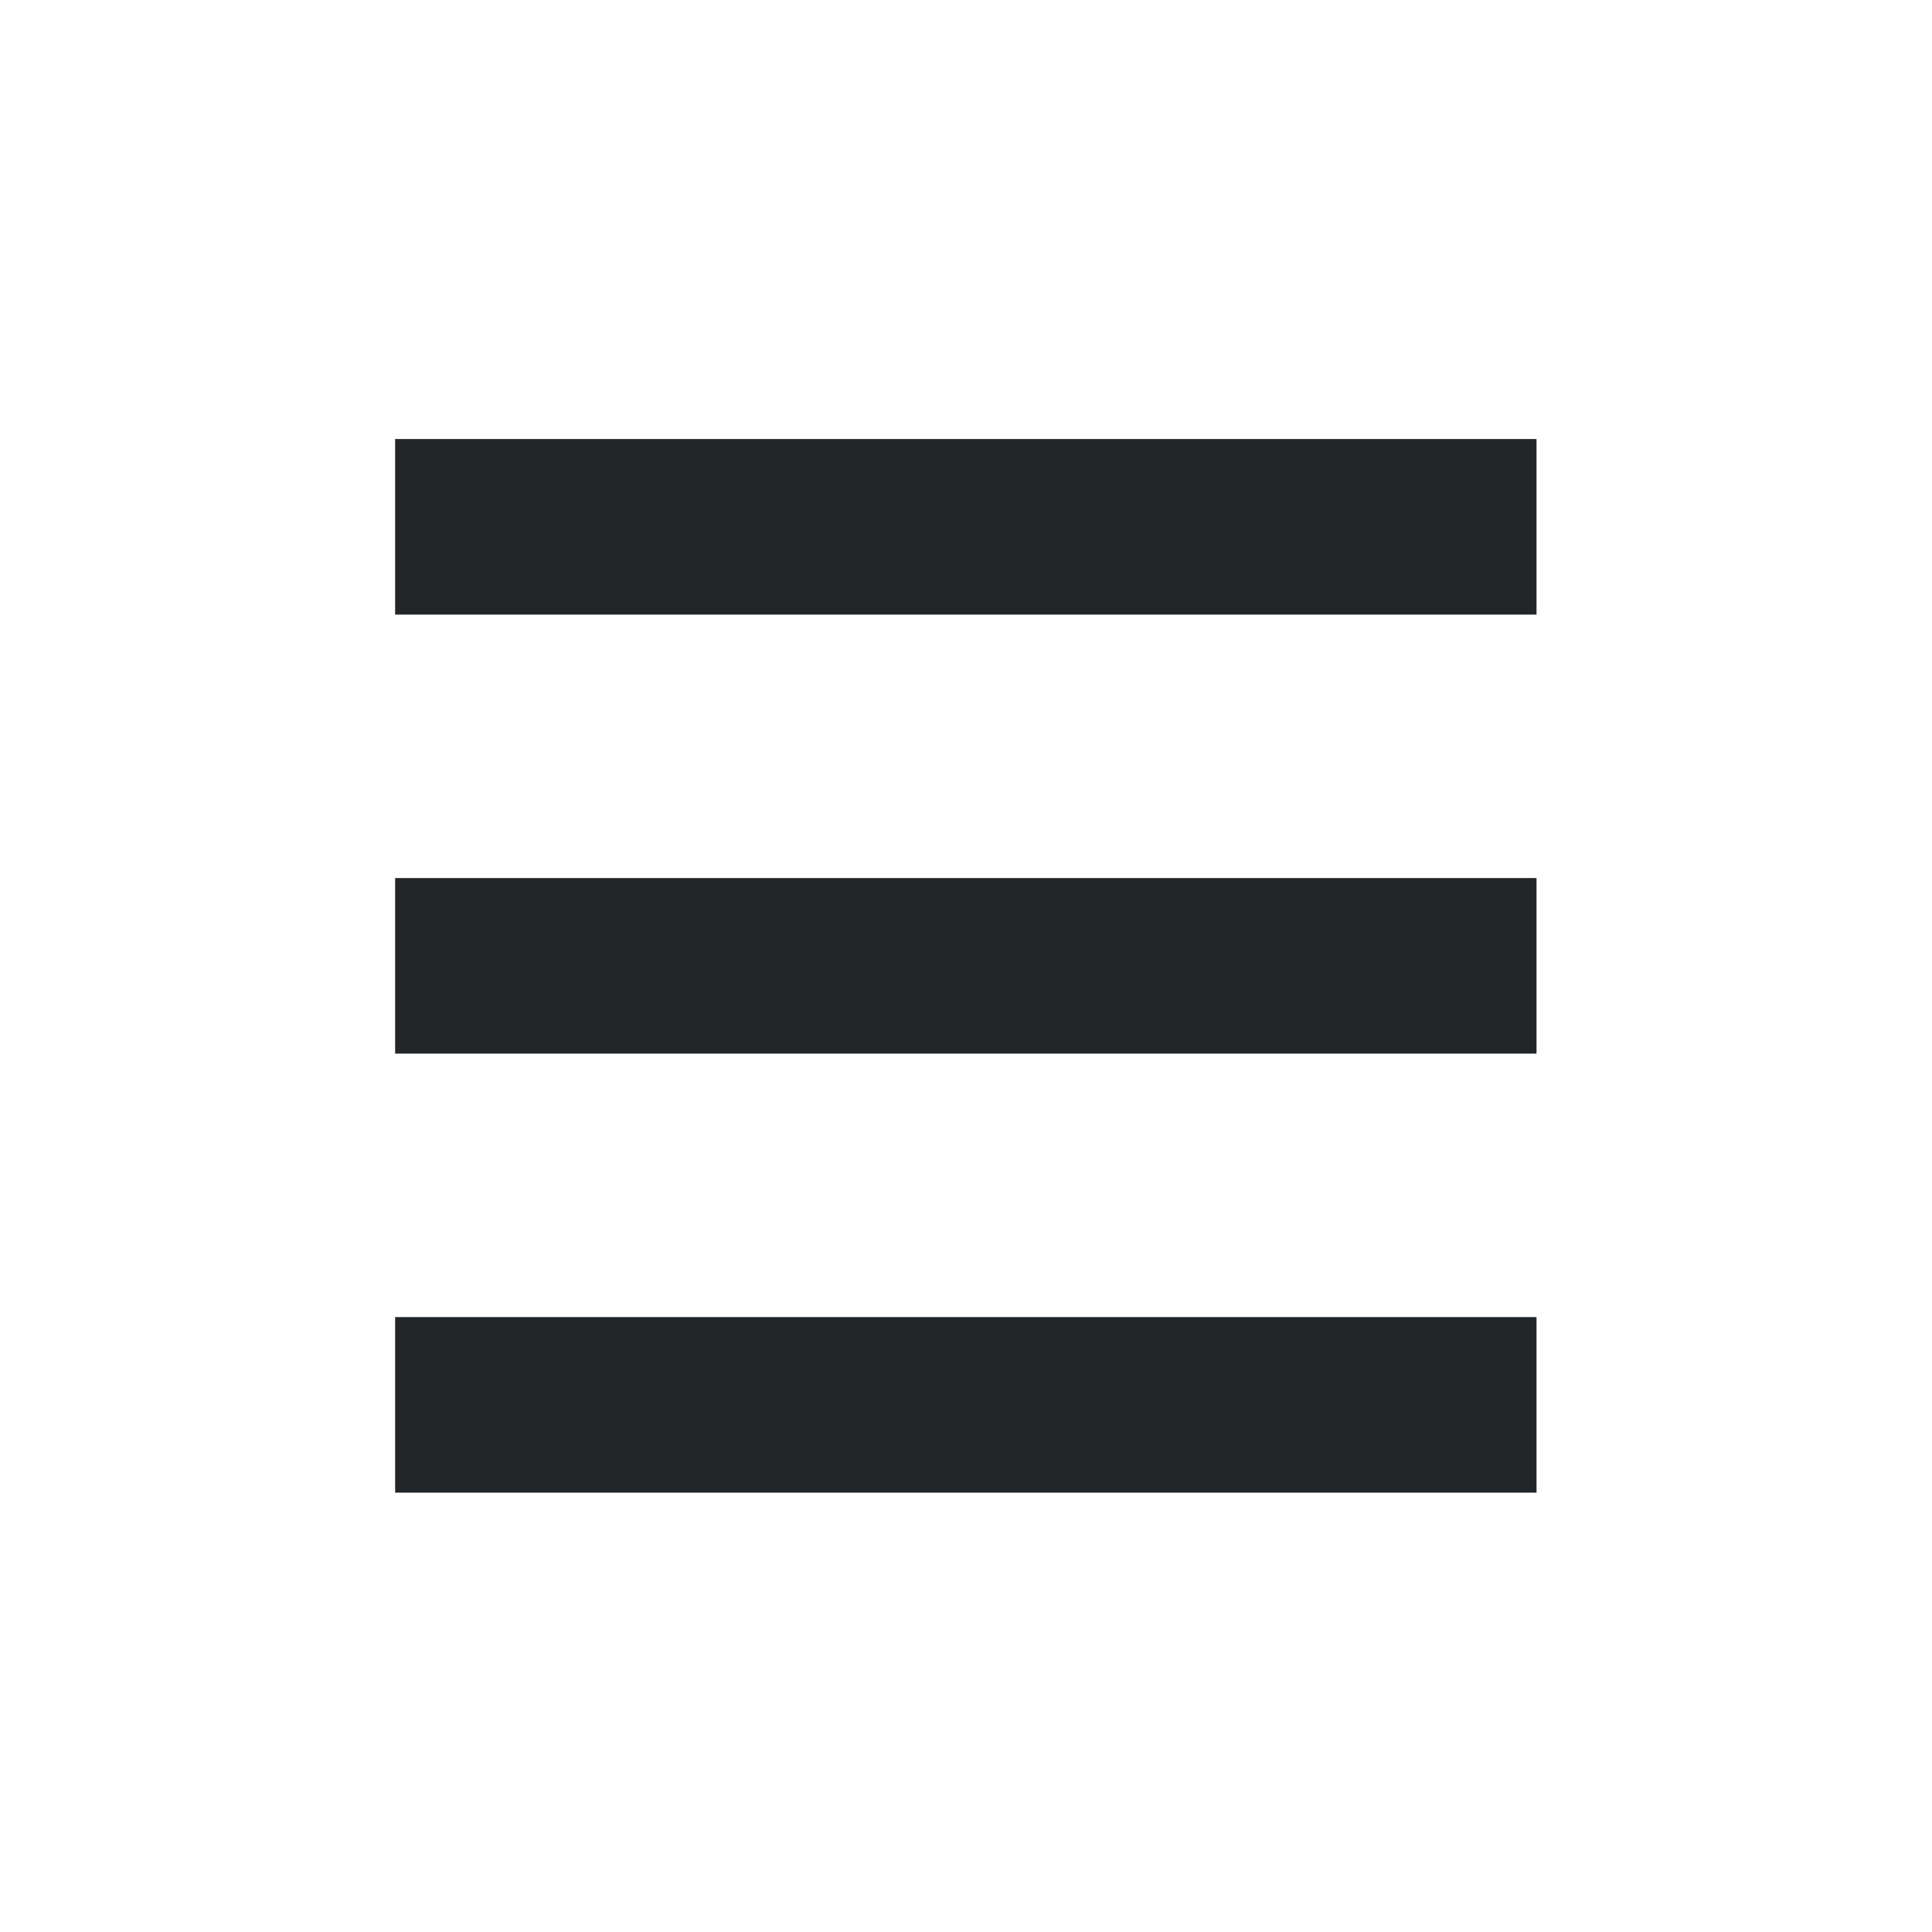 <?xml version='1.0' encoding='UTF-8' standalone='no'?>
<svg width="4.233mm" viewBox="0 0 44 44" baseProfile="tiny" xmlns="http://www.w3.org/2000/svg" xmlns:xlink="http://www.w3.org/1999/xlink" version="1.2" height="4.233mm">
    <style id="current-color-scheme" type="text/css">.ColorScheme-Text {color:#232629;}</style>
    <title>Qt SVG Document</title>
    <desc>Auto-generated by Klassy window decoration</desc>
    <defs/>
    <g stroke-linecap="square" fill-rule="evenodd" stroke-linejoin="bevel" stroke-width="1" fill="none" stroke="black">
        <g class="ColorScheme-Text" font-weight="400" font-family="Noto Sans" font-size="36.667" transform="matrix(2.444,0,0,2.444,0,1)" fill-opacity="1" fill="currentColor" font-style="normal" stroke="none">
            <path fill-rule="nonzero" vector-effect="none" d="M3.682,3.682 L14.318,3.682 L14.318,5.318 L3.682,5.318 L3.682,3.682"/>
        </g>
        <g class="ColorScheme-Text" font-weight="400" font-family="Noto Sans" font-size="36.667" transform="matrix(2.444,0,0,2.444,0,1)" fill-opacity="1" fill="currentColor" font-style="normal" stroke="none">
            <path fill-rule="nonzero" vector-effect="none" d="M3.682,7.773 L14.318,7.773 L14.318,9.409 L3.682,9.409 L3.682,7.773"/>
        </g>
        <g class="ColorScheme-Text" font-weight="400" font-family="Noto Sans" font-size="36.667" transform="matrix(2.444,0,0,2.444,0,1)" fill-opacity="1" fill="currentColor" font-style="normal" stroke="none">
            <path fill-rule="nonzero" vector-effect="none" d="M3.682,11.864 L14.318,11.864 L14.318,13.5 L3.682,13.5 L3.682,11.864"/>
        </g>
    </g>
</svg>
